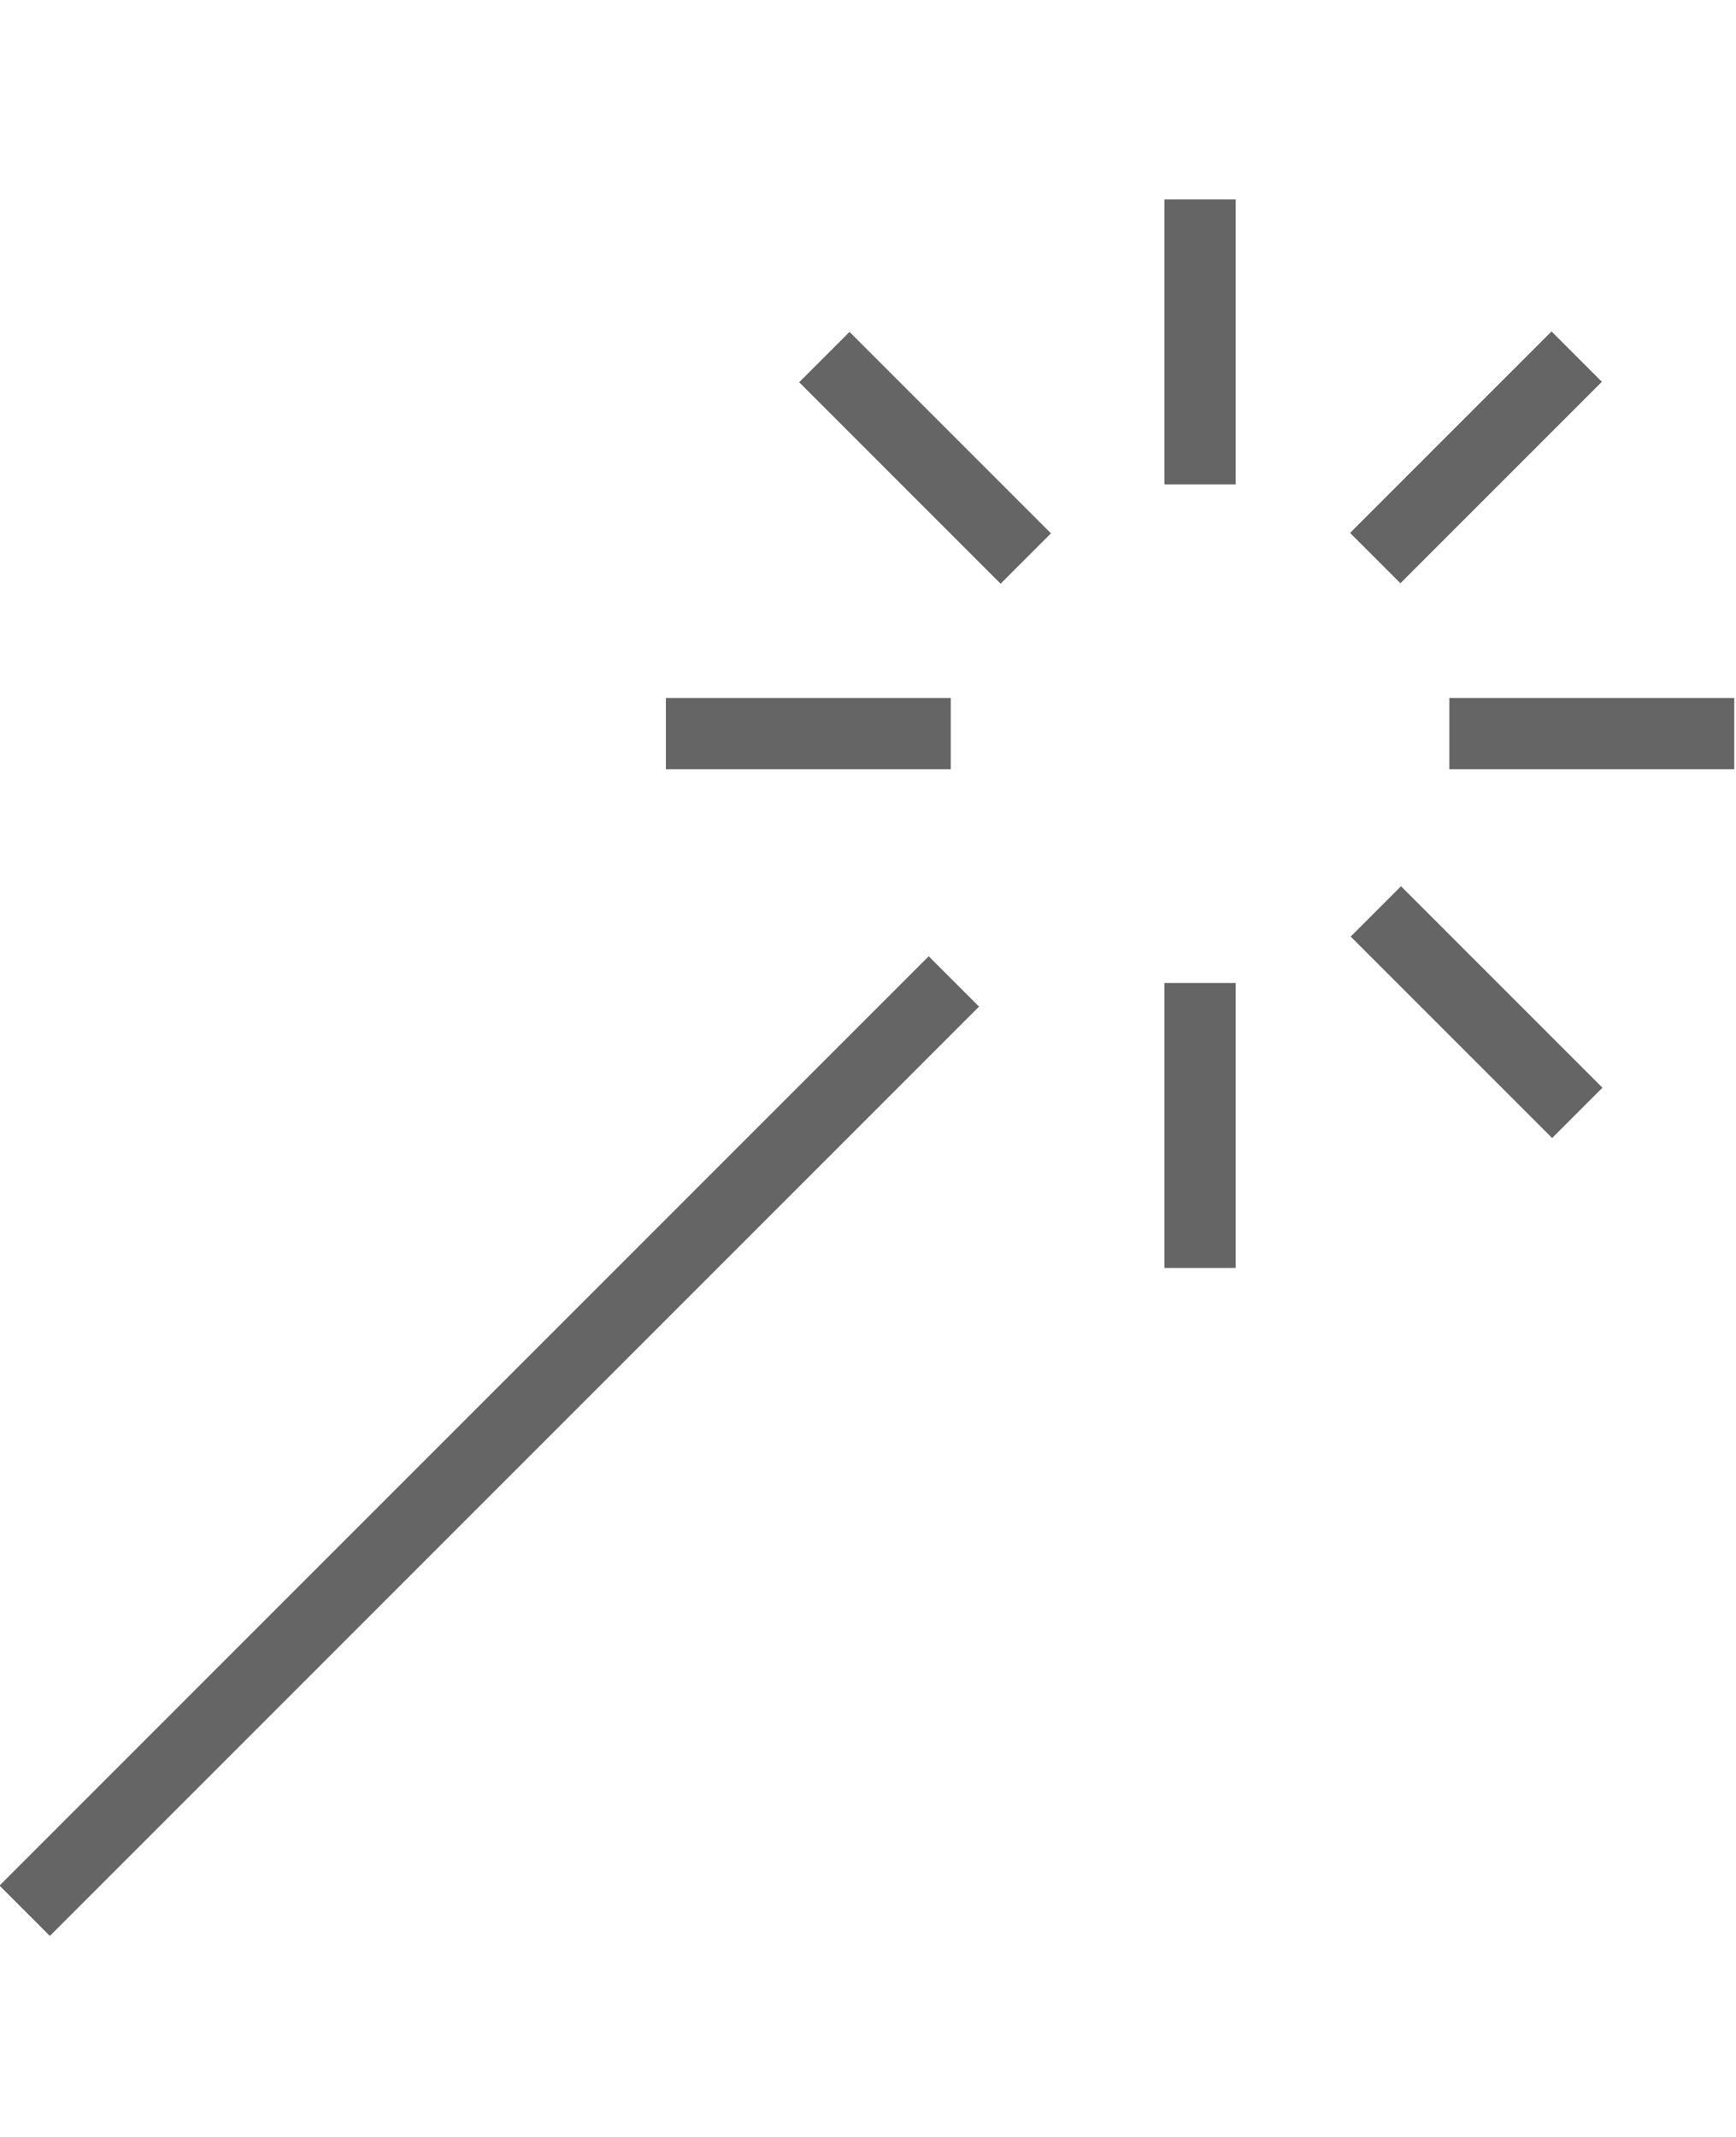 <?xml version="1.0" encoding="utf-8"?>
<!-- Generated by IcoMoon.io -->
<!DOCTYPE svg PUBLIC "-//W3C//DTD SVG 1.1//EN" "http://www.w3.org/Graphics/SVG/1.1/DTD/svg11.dtd">
<svg version="1.1" xmlns="http://www.w3.org/2000/svg" xmlns:xlink="http://www.w3.org/1999/xlink" width="26" height="32" viewBox="0 0 26 32">
<g id="icomoon-ignore">
</g>
<path d="M-0.007 28.236l13.916-13.916 0.754 0.754-13.916 13.916-0.754-0.754z" fill="#656565"></path>
<path d="M9.973 10.453h4.267v1.067h-4.267v-1.067z" fill="#656565"></path>
<path d="M21.707 10.453h4.267v1.067h-4.267v-1.067z" fill="#656565"></path>
<path d="M17.44 14.72h1.067v4.267h-1.067v-4.267z" fill="#656565"></path>
<path d="M17.44 2.987h1.067v4.267h-1.067v-4.267z" fill="#656565"></path>
<path d="M23.991 5.717l-3.017 3.017-0.754-0.754 3.017-3.017 0.754 0.754z" fill="#656565"></path>
<path d="M23.246 17.042l-3.017-3.017 0.754-0.754 3.017 3.017-0.754 0.754z" fill="#656565"></path>
<path d="M14.986 8.741l-3.017-3.017 0.754-0.754 3.017 3.017-0.754 0.754z" fill="#656565"></path>
</svg>
